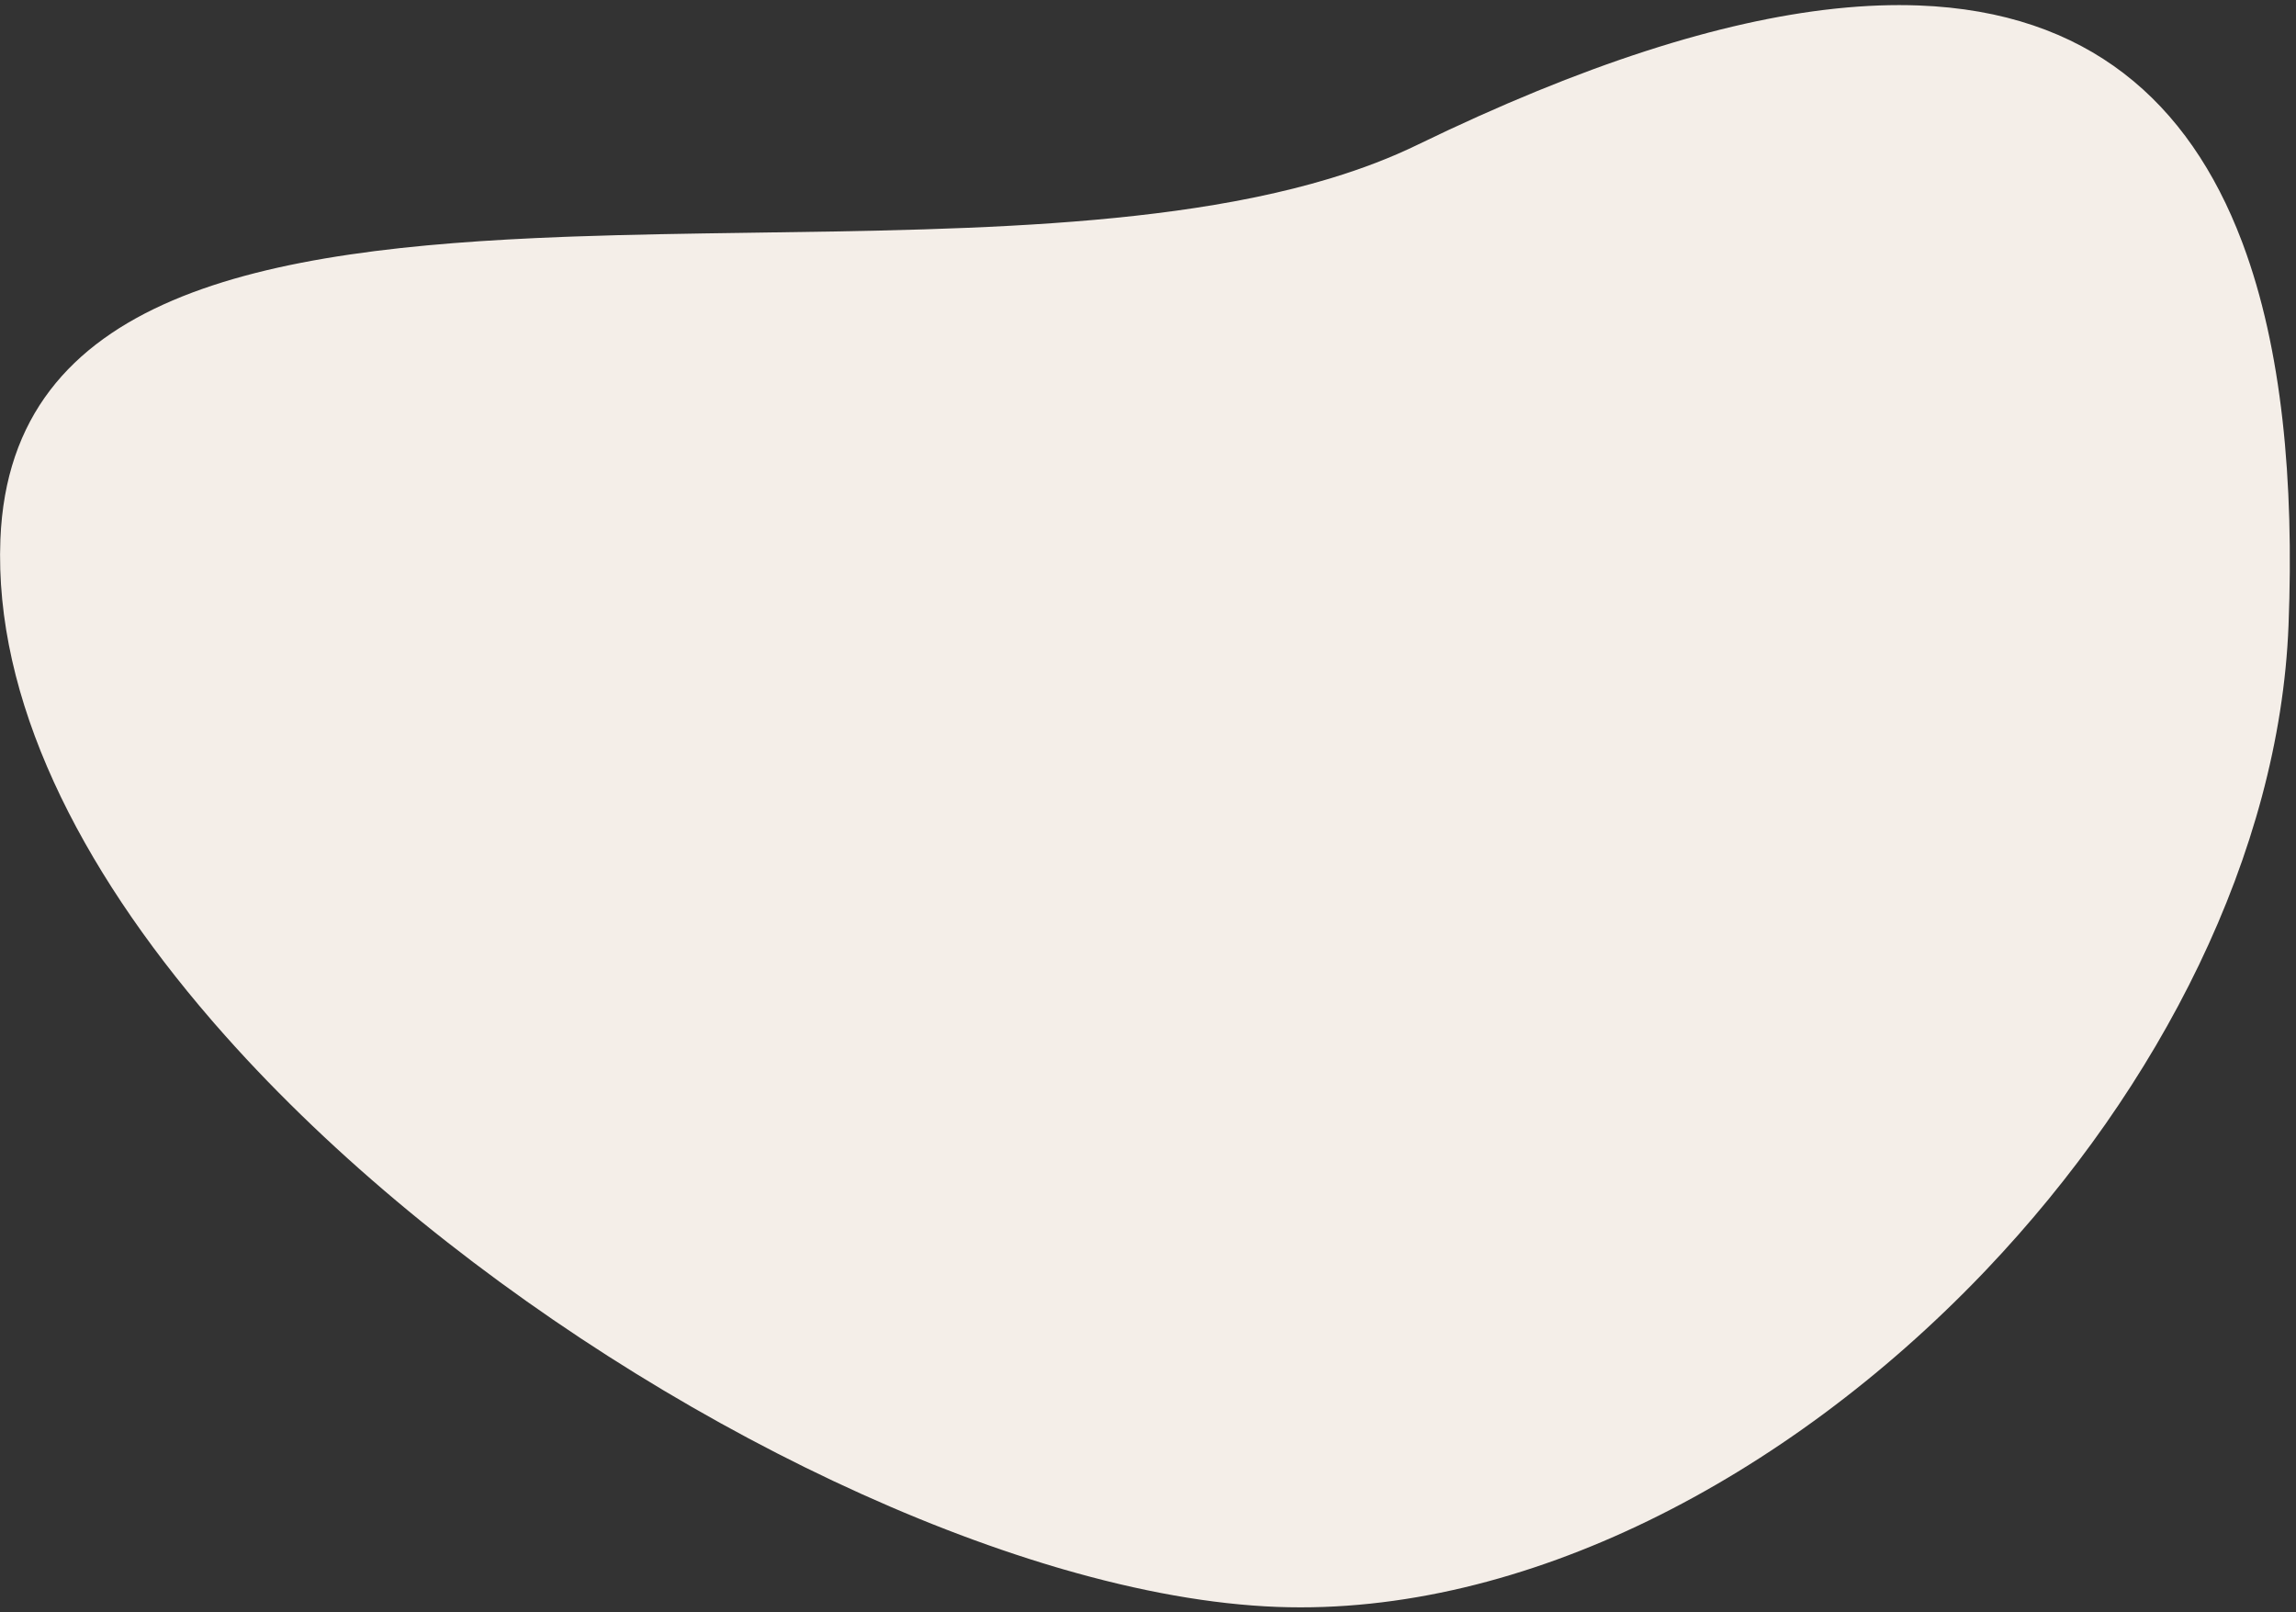 <svg width="349" height="245" viewBox="0 0 349 245" fill="none" xmlns="http://www.w3.org/2000/svg">
<rect x="0" y="0" width="349" height="245" fill="#333333" stroke="none"/>
<path d="M301.257 193.684C271.513 224.666 231.648 245.636 194.134 244.225C184.178 243.851 173.158 241.855 161.565 238.493L160.534 238.192C116.826 225.25 65.293 193.127 32.64 155.601L32.162 155.049C11.95 131.656 -0.895 106.194 0.06 81.98C1.529 44.703 39.816 37.752 85.709 36.002L87.342 35.942C121.697 34.726 160.092 36.239 190.409 30.059L191.152 29.905C194.865 29.13 198.458 28.236 201.9 27.205L202.35 27.069C207 25.656 211.375 23.991 215.426 22.024C240.744 9.726 261.648 3.182 278.777 1.331L279.204 1.286C283.6 0.83 287.746 0.683 291.651 0.83C317.368 1.797 332.706 15.454 340.754 36.641L340.942 37.143C346.849 53.006 348.733 73.026 347.864 95.061C346.497 129.723 328.267 165.258 301.957 192.95L301.257 193.684Z" fill="#F4EEE8"/>
</svg>
